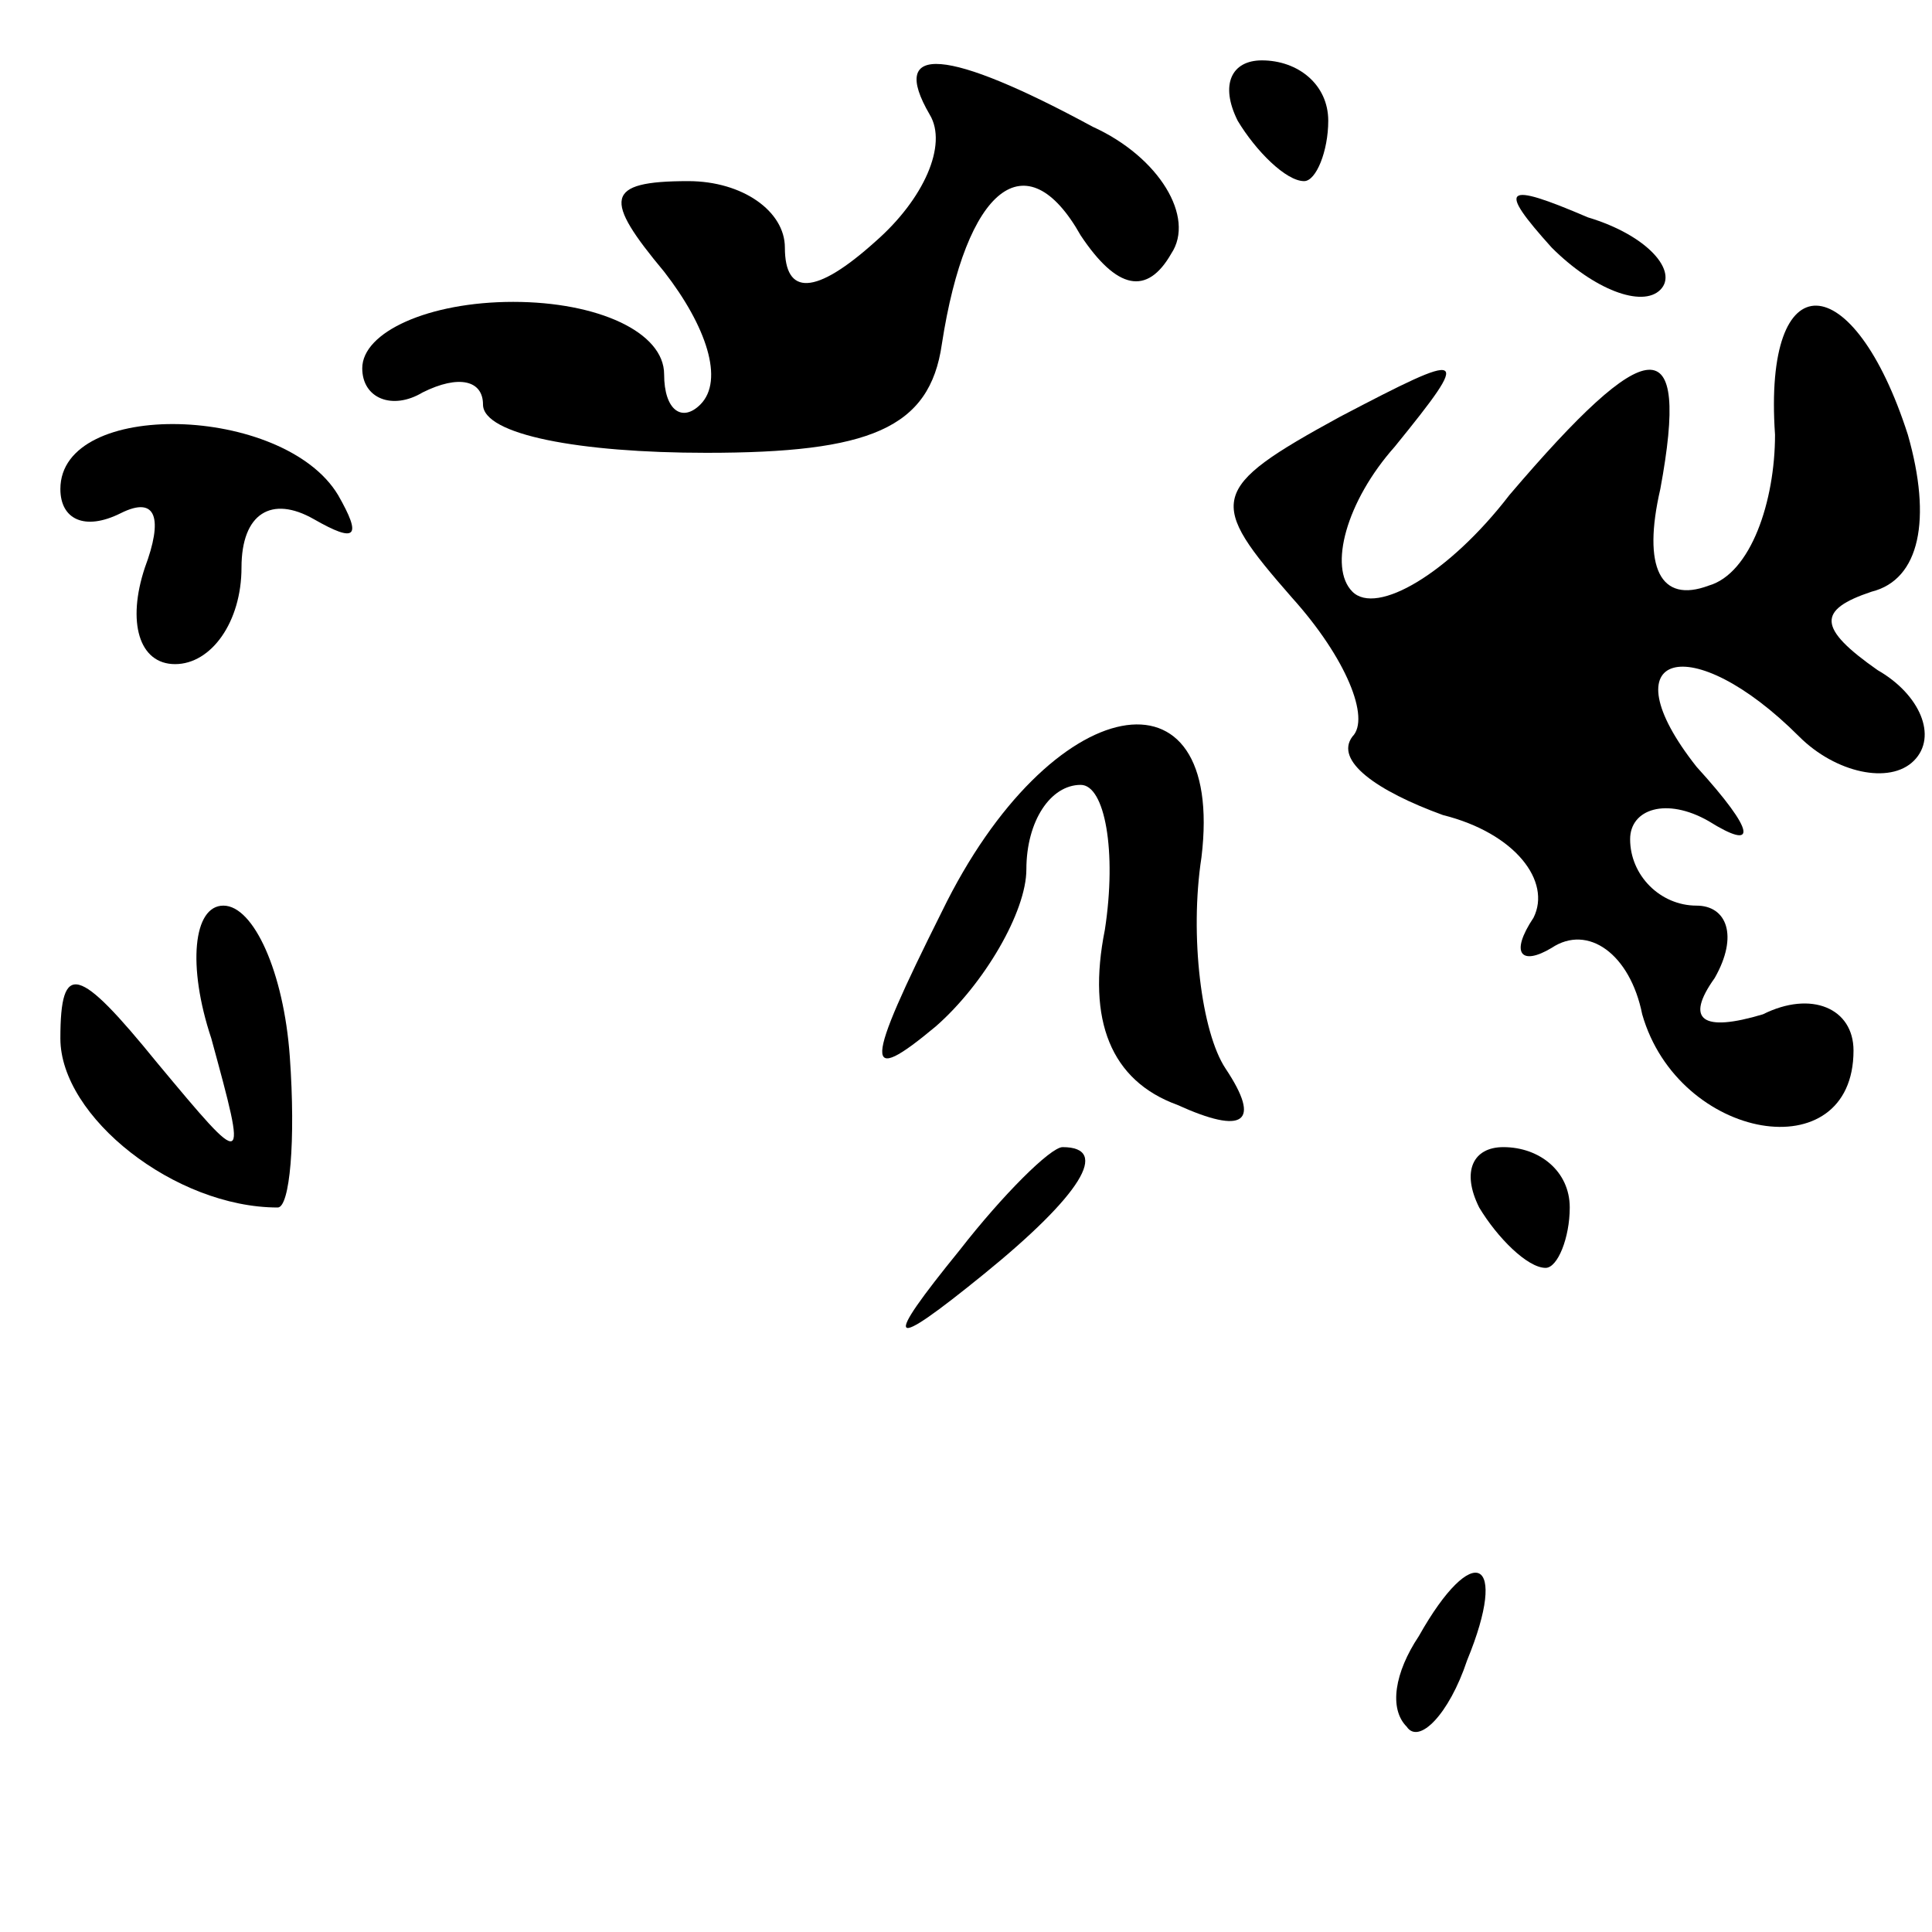 <?xml version="1.0" standalone="no"?>
<!DOCTYPE svg PUBLIC "-//W3C//DTD SVG 20010904//EN"
 "http://www.w3.org/TR/2001/REC-SVG-20010904/DTD/svg10.dtd">
<svg version="1.0" xmlns="http://www.w3.org/2000/svg"
 width="32pt" height="32pt" viewBox="0 0 32 32"
 preserveAspectRatio="xMidYMid meet">
<g transform="translate(0,32) scale(0.1,-0.1)"
fill="#000000" stroke="none">
<path fill="#000000" stroke="none" d="M154 301 c3 -5 -1 -14 -9 -21 -10 -9
-15 -9 -15 -1 0 6 -7 11 -16 11 -14 0 -14 -3 -4 -15 7 -9 10 -18 6 -22 -3 -3
-6 -1 -6 5 0 7 -11 12 -25 12 -14 0 -25 -5 -25 -11 0 -5 5 -7 10 -4 6 3 10 2
10 -2 0 -5 16 -8 37 -8 27 0 37 4 39 18 4 26 14 34 23 18 6 -9 11 -10 15 -3 4
6 -2 16 -13 21 -24 13 -34 14 -27 2z"/>
<path fill="#000000" stroke="none" d="M205 300 c3 -5 8 -10 11 -10 2 0 4 5 4
10 0 6 -5 10 -11 10 -5 0 -7 -4 -4 -10z"/>
<path fill="#000000" stroke="none" d="M257 279 c7 -7 15 -10 18 -7 3 3 -2 9
-12 12 -14 6 -15 5 -6 -5z"/>
<path fill="#000000" stroke="none" d="M294 248 c0 -11 -4 -23 -11 -25 -8 -3
-11 3 -8 16 5 27 -2 26 -25 -1 -10 -13 -22 -20 -26 -16 -4 4 -1 15 7 24 13 16
12 16 -9 5 -22 -12 -22 -14 -8 -30 9 -10 13 -20 10 -23 -3 -4 4 -9 15 -13 12
-3 18 -11 15 -17 -4 -6 -2 -8 3 -5 6 4 13 -1 15 -11 6 -21 35 -26 35 -6 0 7
-7 10 -15 6 -10 -3 -13 -1 -8 6 4 7 2 12 -3 12 -6 0 -11 5 -11 11 0 5 6 7 13
3 8 -5 8 -2 -2 9 -15 19 -1 23 17 5 6 -6 15 -8 19 -4 4 4 1 11 -6 15 -10 7
-10 10 -1 13 8 2 10 12 6 26 -9 28 -24 29 -22 0z"/>
<path fill="#000000" stroke="none" d="M10 239 c0 -5 4 -7 10 -4 6 3 7 -1 4
-9 -3 -9 -1 -16 5 -16 6 0 11 7 11 16 0 9 5 12 12 8 7 -4 8 -3 4 4 -9 15 -46
16 -46 1z"/>
<path fill="#000000" stroke="none" d="M156 169 c-13 -26 -13 -29 -1 -19 8 7
15 19 15 26 0 8 4 14 9 14 4 0 6 -11 4 -24 -3 -15 1 -25 12 -29 11 -5 14 -3 8
6 -4 6 -6 22 -4 35 4 33 -25 28 -43 -9z"/>
<path fill="#000000" stroke="none" d="M35 148 c6 -22 6 -22 -9 -4 -13 16 -16
17 -16 4 0 -13 19 -28 36 -28 2 0 3 11 2 25 -1 14 -6 25 -11 25 -5 0 -6 -10
-2 -22z"/>
<path fill="#000000" stroke="none" d="M159 113 c-13 -16 -12 -17 4 -4 16 13
21 21 13 21 -2 0 -10 -8 -17 -17z"/>
<path fill="#000000" stroke="none" d="M245 120 c3 -5 8 -10 11 -10 2 0 4 5 4
10 0 6 -5 10 -11 10 -5 0 -7 -4 -4 -10z"/>
<path fill="#000000" stroke="none" d="M235 49 c-4 -6 -5 -12 -2 -15 2 -3 7 2
10 11 7 17 1 20 -8 4z"/>
</g>
</svg>

